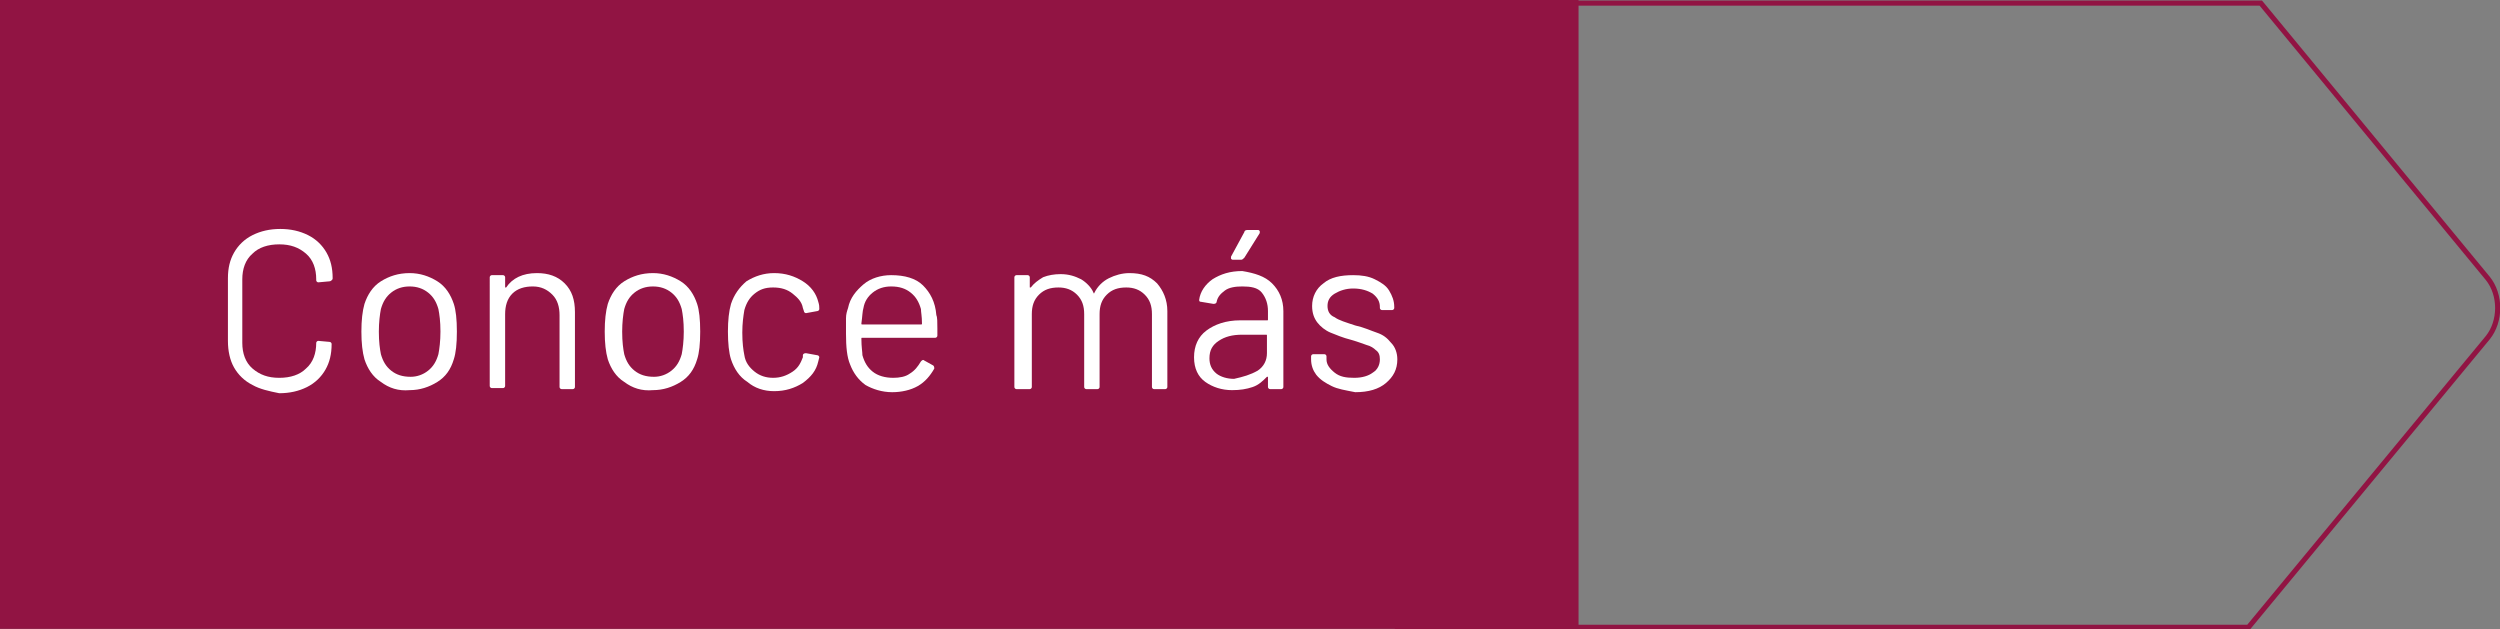 <?xml version="1.0" encoding="utf-8"?>
<!-- Generator: Adobe Illustrator 28.2.0, SVG Export Plug-In . SVG Version: 6.00 Build 0)  -->
<svg version="1.1" id="Capa_2_00000080189700889794518300000006176886657968906685_"
	 xmlns="http://www.w3.org/2000/svg" xmlns:xlink="http://www.w3.org/1999/xlink" x="0px" y="0px" viewBox="0 0 243.5 61.3"
	 style="enable-background:new 0 0 243.5 61.3;" xml:space="preserve">
<rect x="0" y="0" width="243.5" height="61.3" fill="#808080" stroke="none"/>
<style type="text/css">
	.st0{fill:#911443;}
	.st1{fill:none;stroke:#911443;stroke-width:0.5;stroke-miterlimit:10;}
	.st2{enable-background:new    ;}
	.st3{fill:#FFFFFF;}
</style>
<g id="Capa_1-2">
	<g>
		<rect x="0.2" y="0.2" class="st0" width="153.3" height="60.8"/>
		<rect x="0.2" y="0.2" class="st1" width="153.3" height="60.8"/>
		<path class="st1" d="M136.1,61.1H219l23.3-28.2c1.3-1.6,1.3-4.2,0-5.8L220.2,0.3h-84.1V61.1L136.1,61.1z"/>
		<g class="st2">
			<path class="st3" d="M24.6,37.5c-0.8-0.4-1.4-1-1.8-1.7c-0.4-0.7-0.6-1.6-0.6-2.6v-6.1c0-1,0.2-1.8,0.6-2.5s1-1.3,1.8-1.7
				s1.7-0.6,2.7-0.6c1,0,1.9,0.2,2.7,0.6c0.8,0.4,1.4,1,1.8,1.7s0.6,1.5,0.6,2.5c0,0.1,0,0.1-0.1,0.2c0,0-0.1,0.1-0.2,0.1l-1.1,0.1
				c-0.1,0-0.2-0.1-0.2-0.2v-0.1c0-1-0.3-1.9-1-2.5c-0.7-0.6-1.5-0.9-2.6-0.9s-2,0.3-2.6,0.9c-0.7,0.6-1,1.5-1,2.5v6.2
				c0,1,0.3,1.9,1,2.5c0.7,0.6,1.5,0.9,2.6,0.9s2-0.3,2.6-0.9c0.7-0.6,1-1.5,1-2.5v0c0-0.1,0.1-0.2,0.2-0.2l1.1,0.1
				c0.1,0,0.2,0.1,0.2,0.2c0,1-0.2,1.8-0.6,2.5c-0.4,0.7-1,1.3-1.8,1.7c-0.8,0.4-1.7,0.6-2.7,0.6C26.2,38.1,25.3,37.9,24.6,37.5z"/>
		</g>
		<g class="st2">
			<path class="st3" d="M37.1,37.2c-0.8-0.5-1.3-1.3-1.6-2.2c-0.2-0.7-0.3-1.6-0.3-2.7c0-1.1,0.1-2,0.3-2.7c0.3-0.9,0.8-1.7,1.6-2.2
				c0.8-0.5,1.7-0.8,2.8-0.8c1,0,1.9,0.3,2.7,0.8c0.8,0.5,1.3,1.3,1.6,2.2c0.2,0.6,0.3,1.5,0.3,2.7c0,1.2-0.1,2.1-0.3,2.7
				c-0.3,1-0.8,1.7-1.6,2.2c-0.8,0.5-1.7,0.8-2.7,0.8C38.8,38.1,37.9,37.8,37.1,37.2z M41.7,36.1c0.5-0.4,0.8-0.9,1-1.6
				c0.1-0.5,0.2-1.3,0.2-2.2c0-1-0.1-1.7-0.2-2.2c-0.2-0.7-0.5-1.2-1-1.6c-0.5-0.4-1.1-0.6-1.8-0.6s-1.3,0.2-1.8,0.6
				c-0.5,0.4-0.8,0.9-1,1.6c-0.1,0.5-0.2,1.3-0.2,2.2c0,1,0.1,1.7,0.2,2.2c0.2,0.7,0.5,1.2,1,1.6c0.5,0.4,1.1,0.6,1.9,0.6
				C40.6,36.7,41.2,36.5,41.7,36.1z"/>
		</g>
		<g class="st2">
			<path class="st3" d="M55,27.6c0.7,0.7,1,1.6,1,2.8v7.3c0,0.1-0.1,0.2-0.2,0.2h-1.1c-0.1,0-0.2-0.1-0.2-0.2v-7
				c0-0.8-0.2-1.5-0.7-2c-0.5-0.5-1.1-0.8-1.9-0.8c-0.8,0-1.5,0.2-2,0.7s-0.7,1.2-0.7,2v7c0,0.1-0.1,0.2-0.2,0.2h-1.1
				c-0.1,0-0.2-0.1-0.2-0.2V27c0-0.1,0.1-0.2,0.2-0.2h1.1c0.1,0,0.2,0.1,0.2,0.2v0.9c0,0,0,0.1,0,0.1c0,0,0,0,0.1,0
				c0.6-0.9,1.6-1.4,3-1.4C53.4,26.6,54.3,26.9,55,27.6z"/>
		</g>
		<g class="st2">
			<path class="st3" d="M60.8,37.2c-0.8-0.5-1.3-1.3-1.6-2.2c-0.2-0.7-0.3-1.6-0.3-2.7c0-1.1,0.1-2,0.3-2.7c0.3-0.9,0.8-1.7,1.6-2.2
				c0.8-0.5,1.7-0.8,2.8-0.8c1,0,1.9,0.3,2.7,0.8c0.8,0.5,1.3,1.3,1.6,2.2c0.2,0.6,0.3,1.5,0.3,2.7c0,1.2-0.1,2.1-0.3,2.7
				c-0.3,1-0.8,1.7-1.6,2.2c-0.8,0.5-1.7,0.8-2.7,0.8C62.5,38.1,61.6,37.8,60.8,37.2z M65.4,36.1c0.5-0.4,0.8-0.9,1-1.6
				c0.1-0.5,0.2-1.3,0.2-2.2c0-1-0.1-1.7-0.2-2.2c-0.2-0.7-0.5-1.2-1-1.6c-0.5-0.4-1.1-0.6-1.8-0.6s-1.3,0.2-1.8,0.6
				c-0.5,0.4-0.8,0.9-1,1.6c-0.1,0.5-0.2,1.3-0.2,2.2c0,1,0.1,1.7,0.2,2.2c0.2,0.7,0.5,1.2,1,1.6c0.5,0.4,1.1,0.6,1.9,0.6
				C64.3,36.7,64.9,36.5,65.4,36.1z"/>
		</g>
		<g class="st2">
			<path class="st3" d="M72.8,37.2c-0.8-0.5-1.3-1.3-1.6-2.2c-0.2-0.6-0.3-1.6-0.3-2.7c0-1.1,0.1-2,0.3-2.7c0.3-0.9,0.8-1.6,1.5-2.2
				c0.8-0.5,1.7-0.8,2.7-0.8c1.1,0,2,0.3,2.8,0.8c0.8,0.5,1.3,1.2,1.5,2c0.1,0.3,0.1,0.5,0.1,0.7v0c0,0.1-0.1,0.2-0.2,0.2l-1.1,0.2
				h0c-0.1,0-0.2-0.1-0.2-0.2l-0.1-0.3c-0.1-0.6-0.5-1-1-1.4c-0.5-0.4-1.1-0.6-1.9-0.6s-1.3,0.2-1.8,0.6c-0.5,0.4-0.8,0.9-1,1.6
				c-0.1,0.6-0.2,1.3-0.2,2.2c0,1,0.1,1.7,0.2,2.2c0.1,0.7,0.5,1.2,1,1.6c0.5,0.4,1.1,0.6,1.8,0.6c0.7,0,1.3-0.2,1.9-0.6
				s0.8-0.9,1-1.4v-0.1l0-0.1c0-0.1,0.1-0.2,0.3-0.2l1.1,0.2c0.1,0,0.2,0.1,0.2,0.2l-0.1,0.4c-0.2,0.9-0.7,1.5-1.5,2.1
				c-0.8,0.5-1.7,0.8-2.8,0.8C74.4,38.1,73.5,37.8,72.8,37.2z"/>
		</g>
		<g class="st2">
			<path class="st3" d="M91.3,32v0.7c0,0.1-0.1,0.2-0.2,0.2H84c-0.1,0-0.1,0-0.1,0.1c0,0.8,0.1,1.3,0.1,1.6c0.2,0.7,0.5,1.2,1,1.6
				c0.5,0.4,1.2,0.6,2,0.6c0.6,0,1.2-0.1,1.6-0.4c0.5-0.3,0.8-0.7,1.1-1.2c0.1-0.1,0.2-0.2,0.3-0.1l0.9,0.5c0.1,0.1,0.1,0.2,0.1,0.3
				c-0.4,0.7-0.9,1.3-1.6,1.7c-0.7,0.4-1.6,0.6-2.5,0.6c-1,0-1.9-0.3-2.6-0.7c-0.7-0.5-1.2-1.2-1.5-2c-0.3-0.7-0.4-1.7-0.4-3
				c0-0.6,0-1.1,0-1.5s0.1-0.7,0.2-1c0.2-1,0.8-1.7,1.5-2.3s1.7-0.9,2.7-0.9c1.3,0,2.4,0.3,3.1,1c0.7,0.7,1.2,1.6,1.3,2.9
				C91.3,30.9,91.3,31.4,91.3,32z M85,28.5c-0.5,0.4-0.8,0.9-0.9,1.5c-0.1,0.3-0.1,0.8-0.2,1.5c0,0.1,0,0.1,0.1,0.1h5.7
				c0.1,0,0.1,0,0.1-0.1c0-0.7-0.1-1.1-0.1-1.4c-0.2-0.7-0.5-1.2-1-1.6c-0.5-0.4-1.1-0.6-1.9-0.6C86.1,27.9,85.5,28.1,85,28.5z"/>
			<path class="st3" d="M112.7,27.6c0.6,0.7,1,1.6,1,2.7v7.4c0,0.1-0.1,0.2-0.2,0.2h-1.1c-0.1,0-0.2-0.1-0.2-0.2v-7.1
				c0-0.8-0.2-1.4-0.7-1.9s-1.1-0.7-1.8-0.7c-0.8,0-1.4,0.2-1.9,0.7c-0.5,0.5-0.7,1.1-0.7,1.9v7.1c0,0.1-0.1,0.2-0.2,0.2h-1.1
				c-0.1,0-0.2-0.1-0.2-0.2v-7.1c0-0.8-0.2-1.4-0.7-1.9c-0.5-0.5-1.1-0.7-1.8-0.7c-0.8,0-1.4,0.2-1.9,0.7s-0.7,1.1-0.7,1.9v7.1
				c0,0.1-0.1,0.2-0.2,0.2H99c-0.1,0-0.2-0.1-0.2-0.2V27c0-0.1,0.1-0.2,0.2-0.2h1.1c0.1,0,0.2,0.1,0.2,0.2v0.9c0,0,0,0,0,0.1
				c0,0,0,0,0.1,0c0.3-0.4,0.7-0.7,1.2-1c0.5-0.2,1.1-0.3,1.7-0.3c0.8,0,1.4,0.2,2,0.5c0.5,0.3,1,0.8,1.2,1.3c0,0.1,0.1,0.1,0.1,0
				c0.3-0.6,0.8-1.1,1.4-1.4c0.6-0.3,1.3-0.5,2-0.5C111.2,26.6,112,26.9,112.7,27.6z"/>
			<path class="st3" d="M123.9,27.6c0.7,0.7,1.1,1.6,1.1,2.7v7.4c0,0.1-0.1,0.2-0.2,0.2h-1.1c-0.1,0-0.2-0.1-0.2-0.2v-0.9
				c0,0,0-0.1,0-0.1c0,0,0,0-0.1,0c-0.4,0.4-0.8,0.8-1.4,1c-0.6,0.2-1.2,0.3-2,0.3c-1,0-1.9-0.3-2.6-0.8c-0.7-0.5-1.1-1.3-1.1-2.4
				c0-1.1,0.4-2,1.2-2.6c0.8-0.6,1.9-1,3.3-1h2.6c0.1,0,0.1,0,0.1-0.1v-0.8c0-0.7-0.2-1.3-0.6-1.8s-1.1-0.6-1.9-0.6
				c-0.7,0-1.3,0.1-1.7,0.4s-0.7,0.6-0.8,1.1c0,0.1-0.1,0.2-0.3,0.2l-1.2-0.2c-0.2,0-0.2-0.1-0.2-0.2c0.1-0.8,0.6-1.5,1.3-2
				c0.8-0.5,1.7-0.8,2.9-0.8C122.2,26.6,123.2,26.9,123.9,27.6z M122.5,36.1c0.6-0.4,0.9-1,0.9-1.7v-1.7c0-0.1,0-0.1-0.1-0.1H121
				c-1,0-1.7,0.2-2.3,0.6c-0.6,0.4-0.9,0.9-0.9,1.7c0,0.6,0.2,1.1,0.7,1.5c0.4,0.3,1,0.5,1.7,0.5C121.1,36.7,121.8,36.5,122.5,36.1z
				 M119.9,25.2c0-0.1,0-0.1,0-0.2l1.3-2.4c0-0.1,0.1-0.2,0.3-0.2h1c0.1,0,0.1,0,0.2,0.1c0,0.1,0,0.1,0,0.2l-1.5,2.4
				c-0.1,0.1-0.2,0.2-0.3,0.2h-0.8C120,25.3,120,25.3,119.9,25.2z"/>
			<path class="st3" d="M129.7,37.6c-0.6-0.3-1.1-0.6-1.5-1.1c-0.3-0.4-0.5-0.9-0.5-1.5v-0.3c0-0.1,0.1-0.2,0.2-0.2h1.1
				c0.1,0,0.2,0.1,0.2,0.2V35c0,0.5,0.3,0.9,0.8,1.3s1.1,0.5,1.9,0.5c0.8,0,1.4-0.2,1.8-0.5c0.5-0.3,0.7-0.8,0.7-1.3
				c0-0.4-0.1-0.7-0.4-0.9c-0.2-0.2-0.5-0.4-0.9-0.5c-0.3-0.1-0.8-0.3-1.5-0.5c-0.8-0.2-1.5-0.5-2-0.7c-0.5-0.2-1-0.6-1.3-1
				s-0.5-0.9-0.5-1.6c0-0.9,0.4-1.7,1.1-2.2c0.7-0.6,1.7-0.8,2.9-0.8c0.8,0,1.5,0.1,2.1,0.4c0.6,0.3,1.1,0.6,1.4,1.1
				c0.3,0.5,0.5,1,0.5,1.6v0.1c0,0.1-0.1,0.2-0.2,0.2h-1c-0.1,0-0.2-0.1-0.2-0.2v-0.1c0-0.5-0.2-0.9-0.7-1.3
				c-0.5-0.3-1.1-0.5-1.9-0.5c-0.7,0-1.3,0.2-1.8,0.5c-0.5,0.3-0.7,0.7-0.7,1.2c0,0.5,0.2,0.9,0.7,1.1c0.4,0.3,1.1,0.5,2,0.8
				c0.9,0.2,1.5,0.5,2.1,0.7s1,0.5,1.4,1c0.4,0.4,0.6,1,0.6,1.6c0,1-0.4,1.7-1.1,2.3s-1.7,0.9-3,0.9C131,38,130.3,37.9,129.7,37.6z"
				/>
		</g>
	</g>
</g>
</svg>
